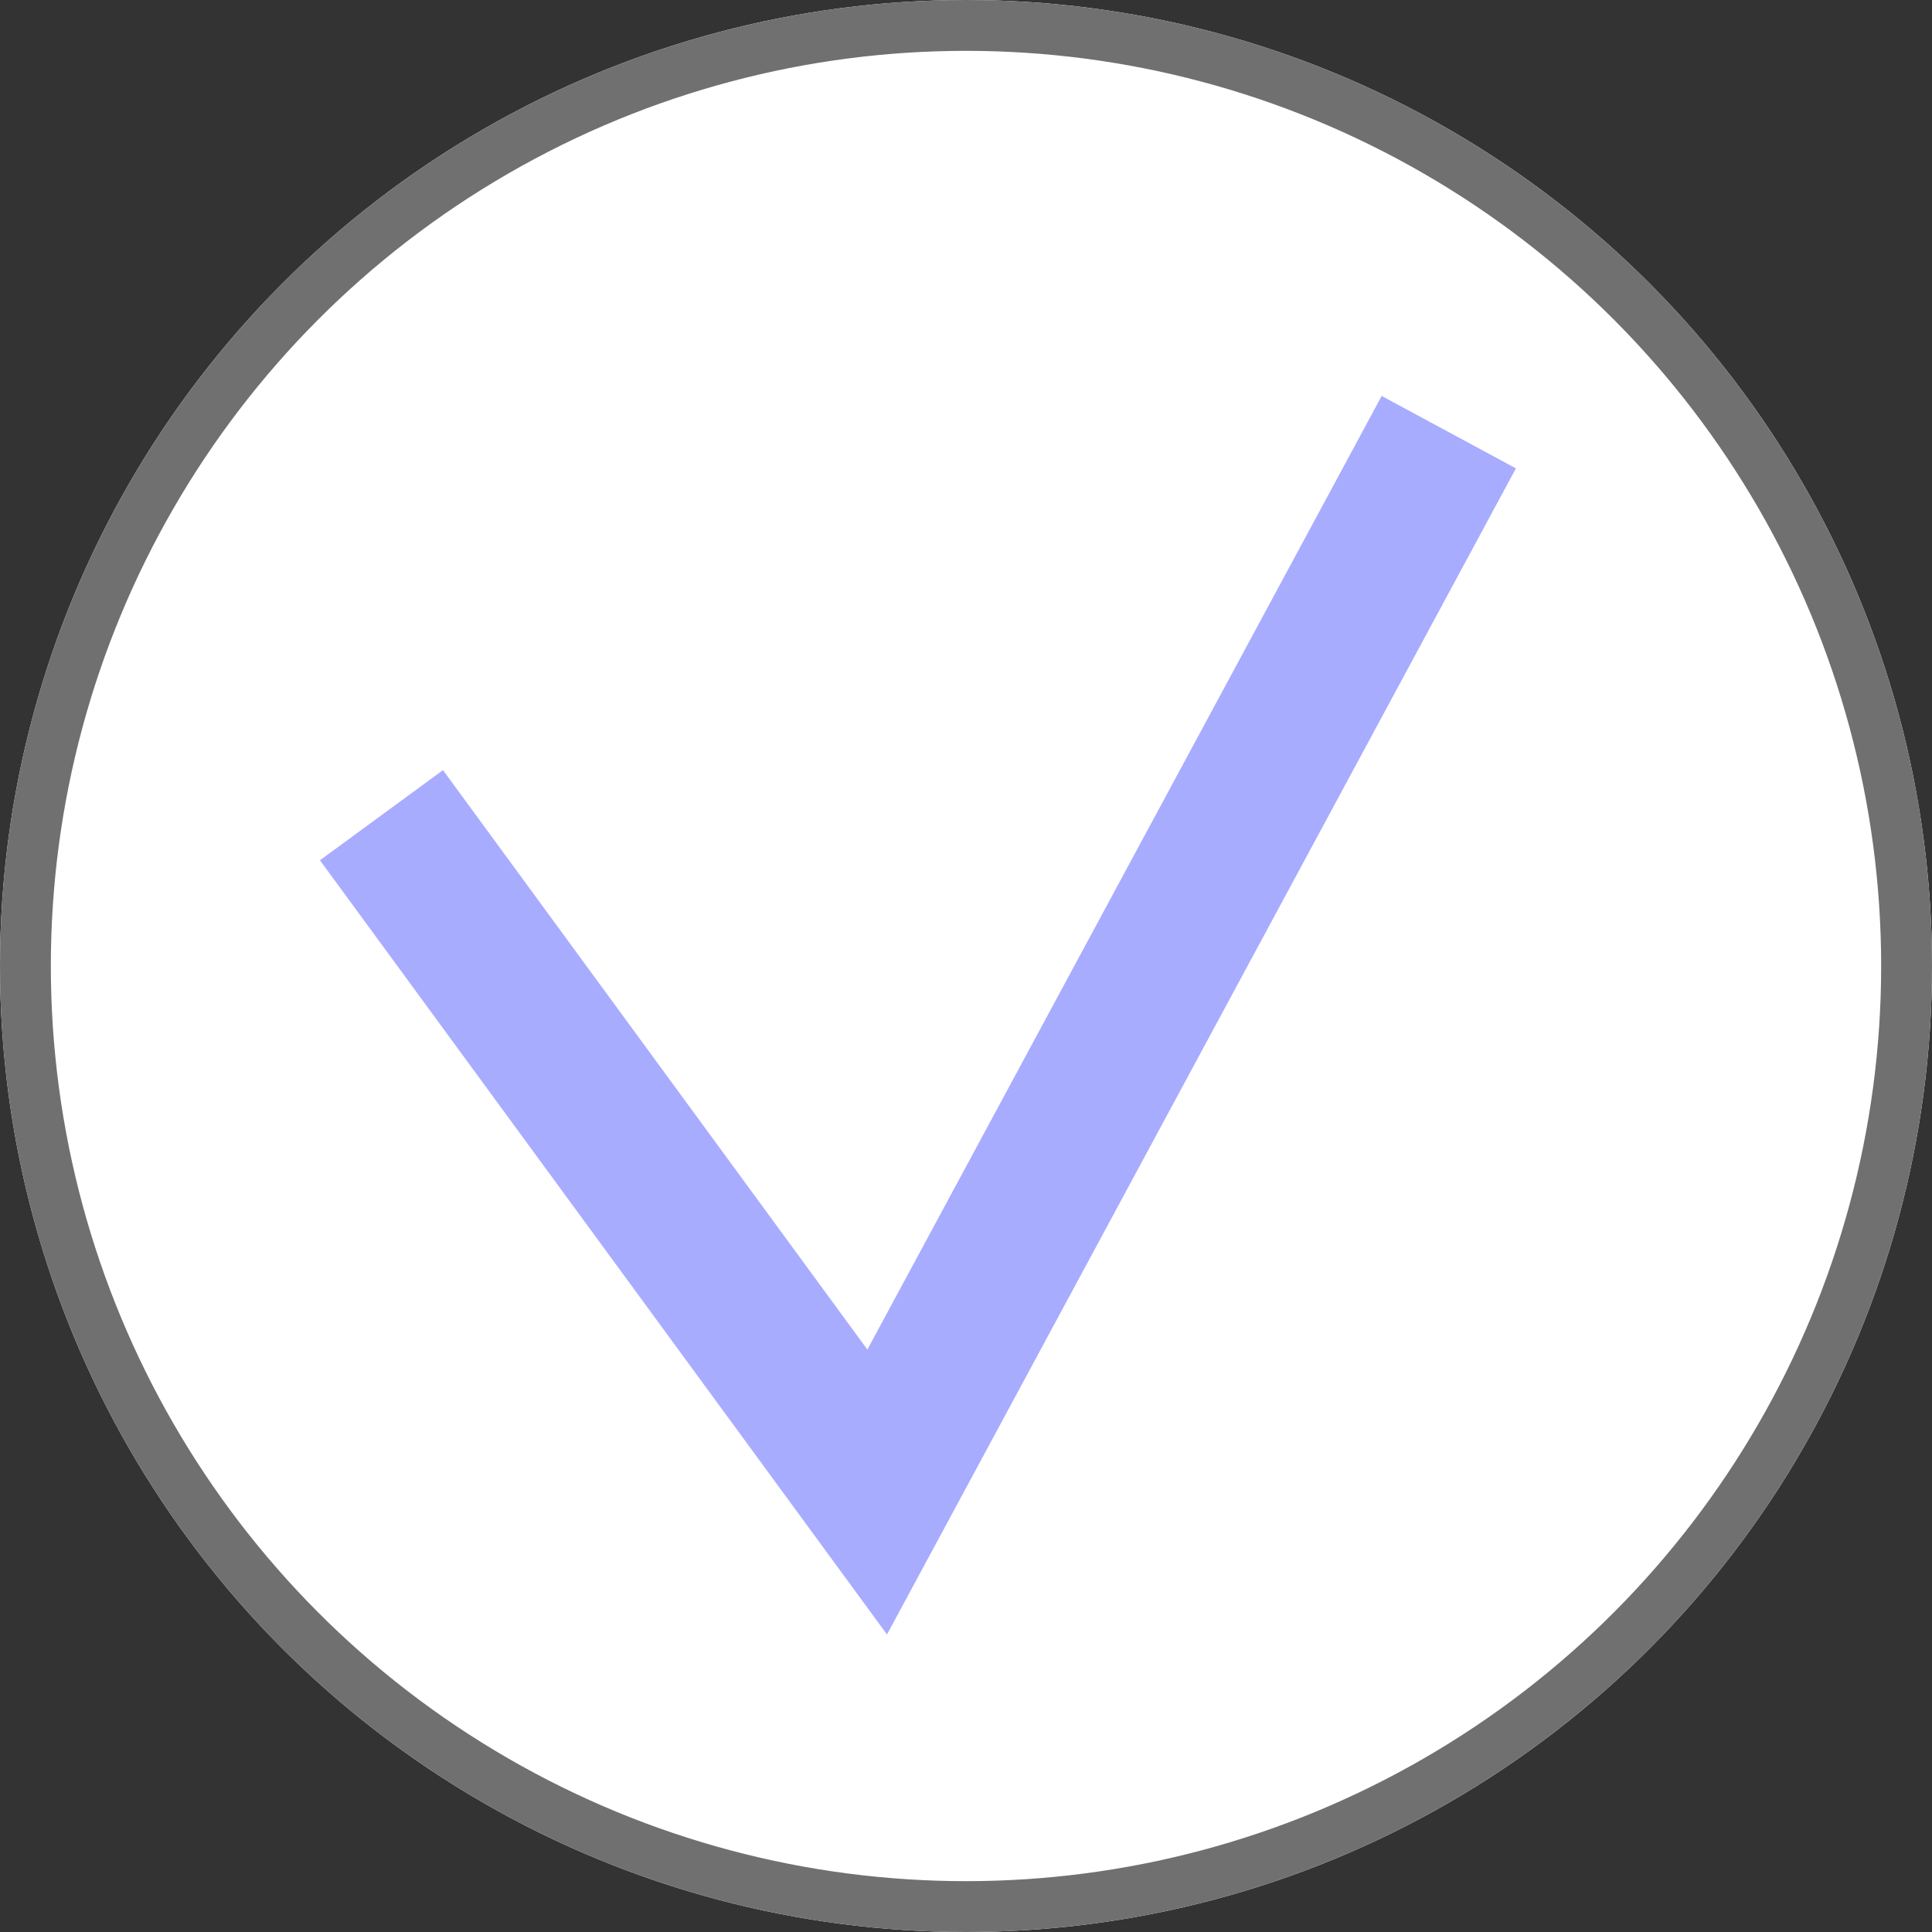 <svg xmlns="http://www.w3.org/2000/svg" width="38" height="38" viewBox="0 0 38 38">
    <rect x="0" y="0" width="38" height="38" fill="#333333" stroke="none"/>
    <g data-name="그룹 55">
        <g data-name="타원 45" style="fill:#fff;stroke:#707070">
            <circle cx="19" cy="19" r="19" style="stroke:none"/>
            <circle cx="19" cy="19" r="18.5" style="fill:none"/>
        </g>
        <path data-name="패스 36" d="m9056 1754.722 9.75 13.312 11.243-20.846" transform="translate(-9048.497 -1738.688)" style="stroke:#a8acff;stroke-width:3px;fill:none"/>
    </g>
</svg>
